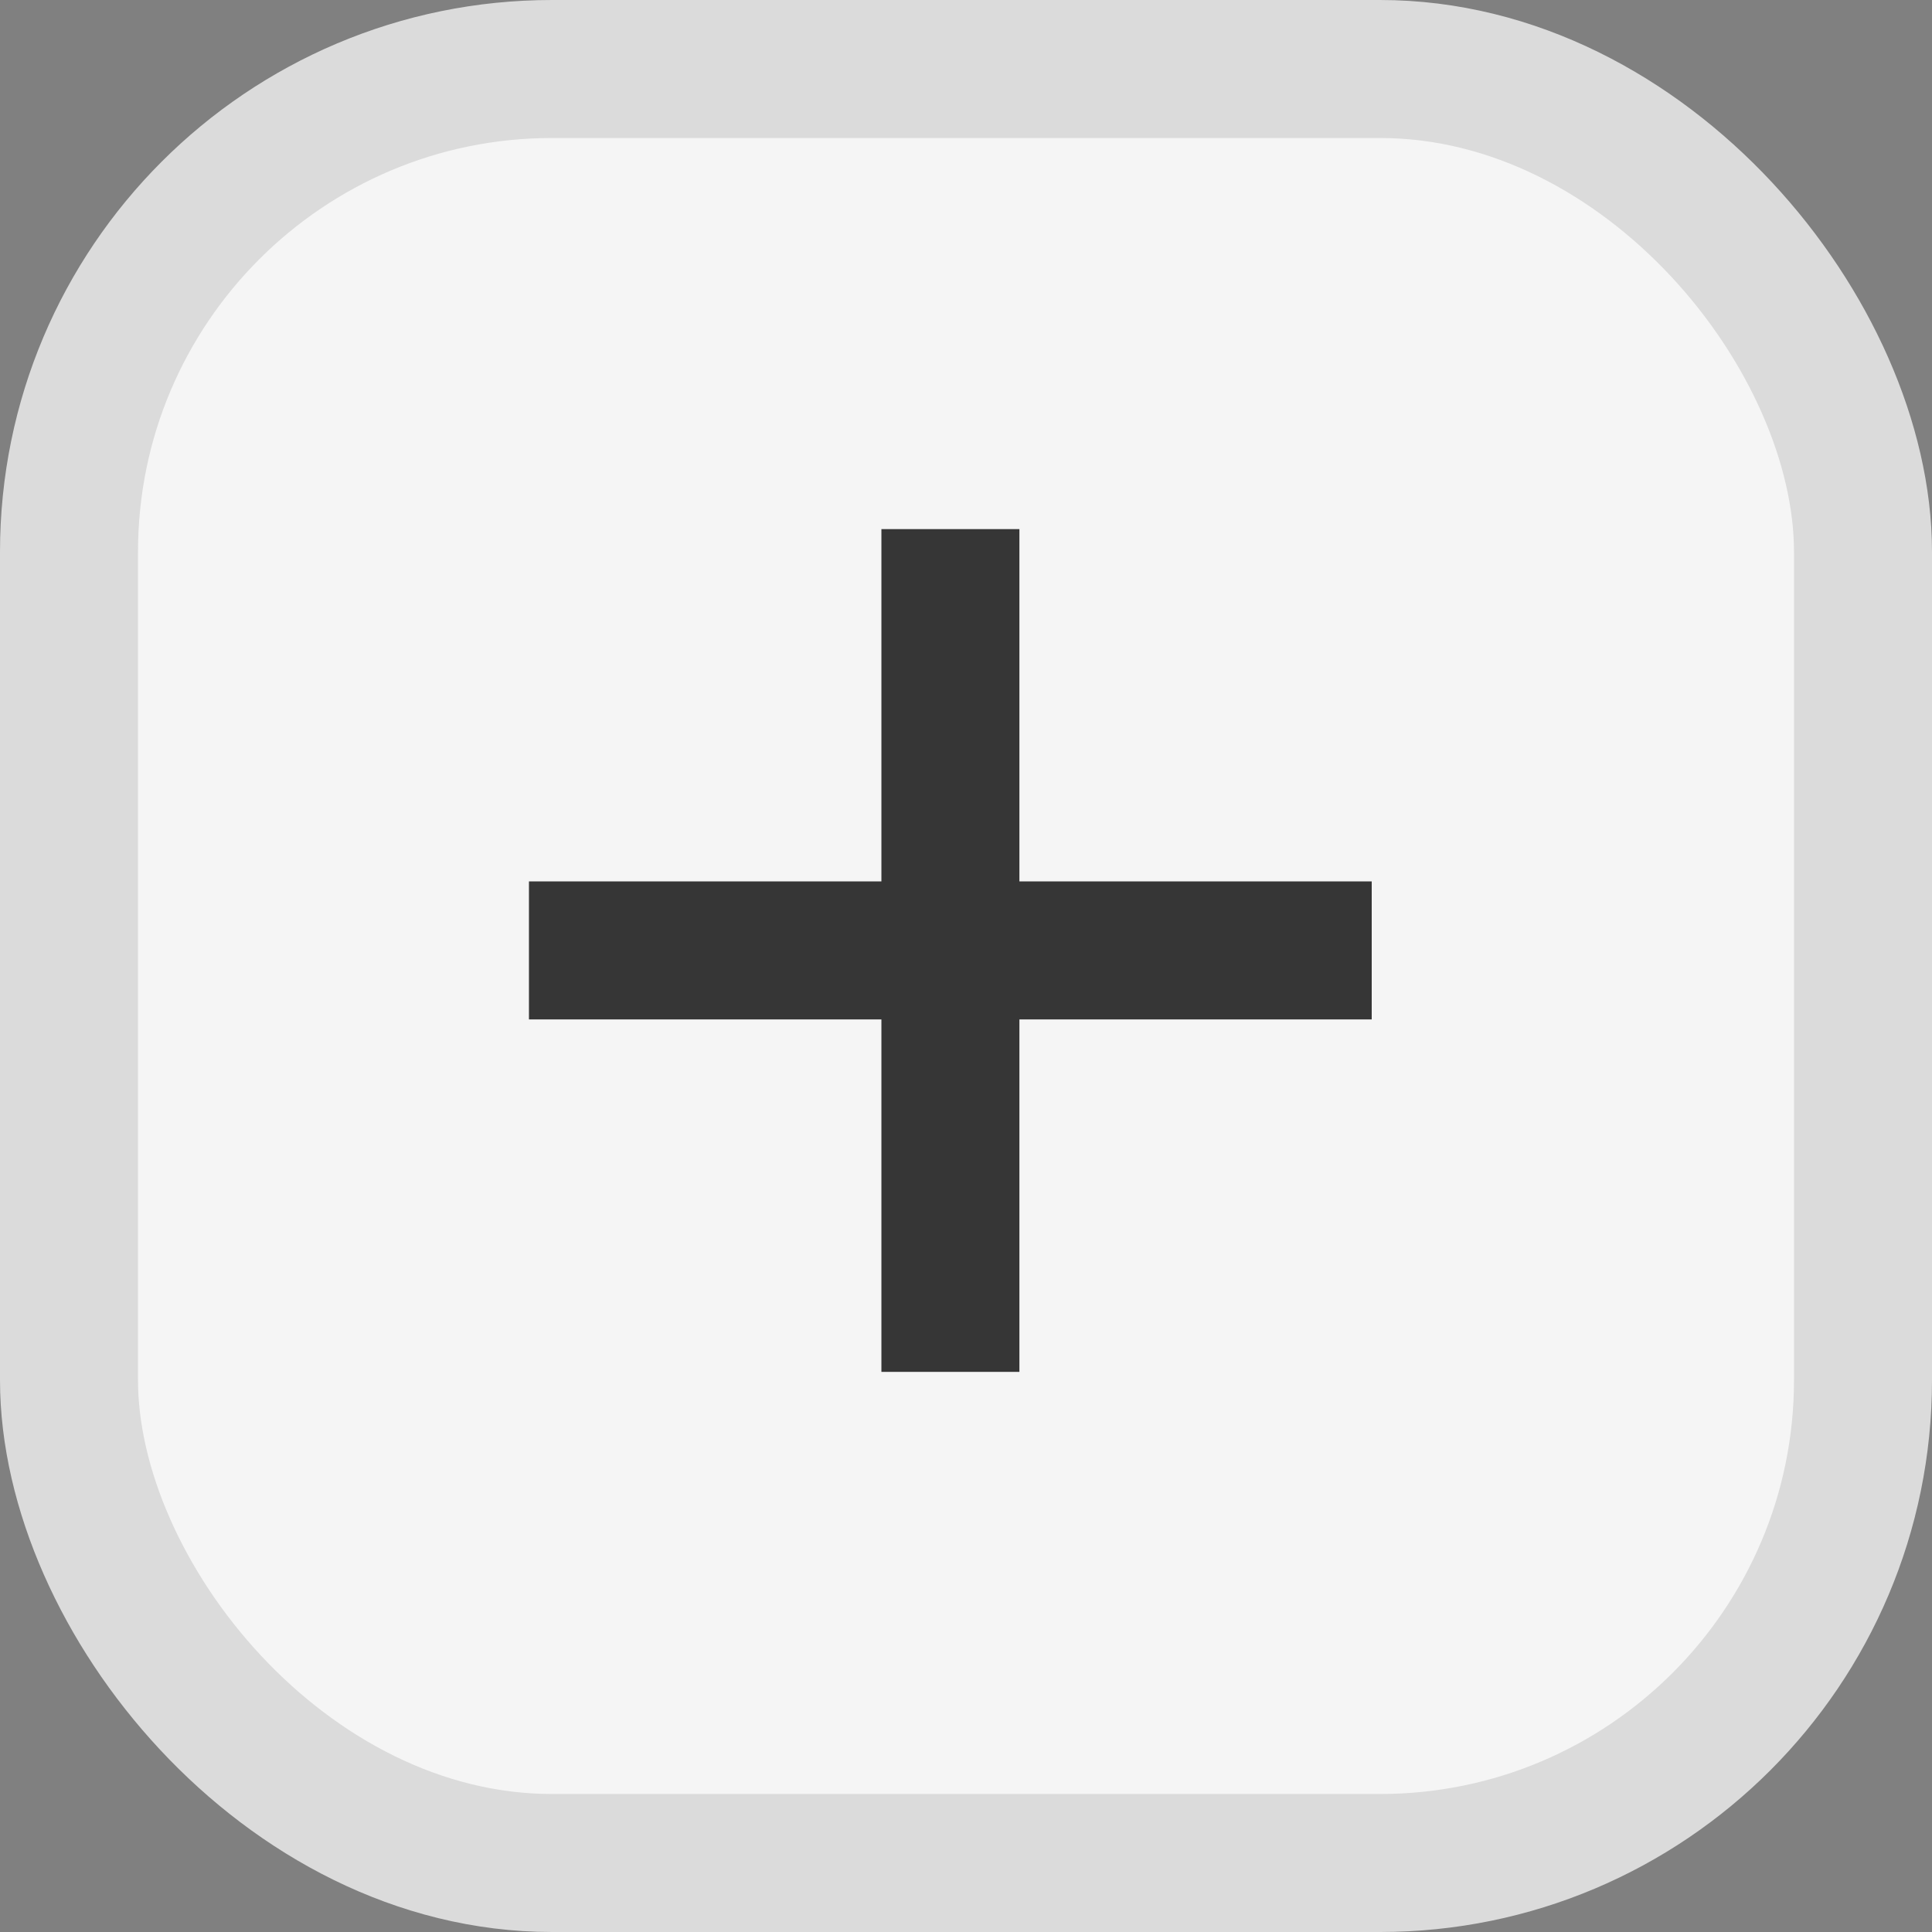 <svg width="14" height="14" viewBox="0 0 14 14" fill="none" xmlns="http://www.w3.org/2000/svg">
<rect x="0" y="0" width="14" height="14" fill="#808080" stroke="none"/>
<rect x="0.5" y="0.5" width="13" height="13" rx="3.5" fill="#F5F5F5"/>
<rect x="0.5" y="0.5" width="13" height="13" rx="3.5" stroke="#DBDBDB"/>
<path d="M6.887 4.334V9.441M9.44 6.887H4.333" stroke="#363636" stroke-linecap="square" stroke-linejoin="round"/>
</svg>
